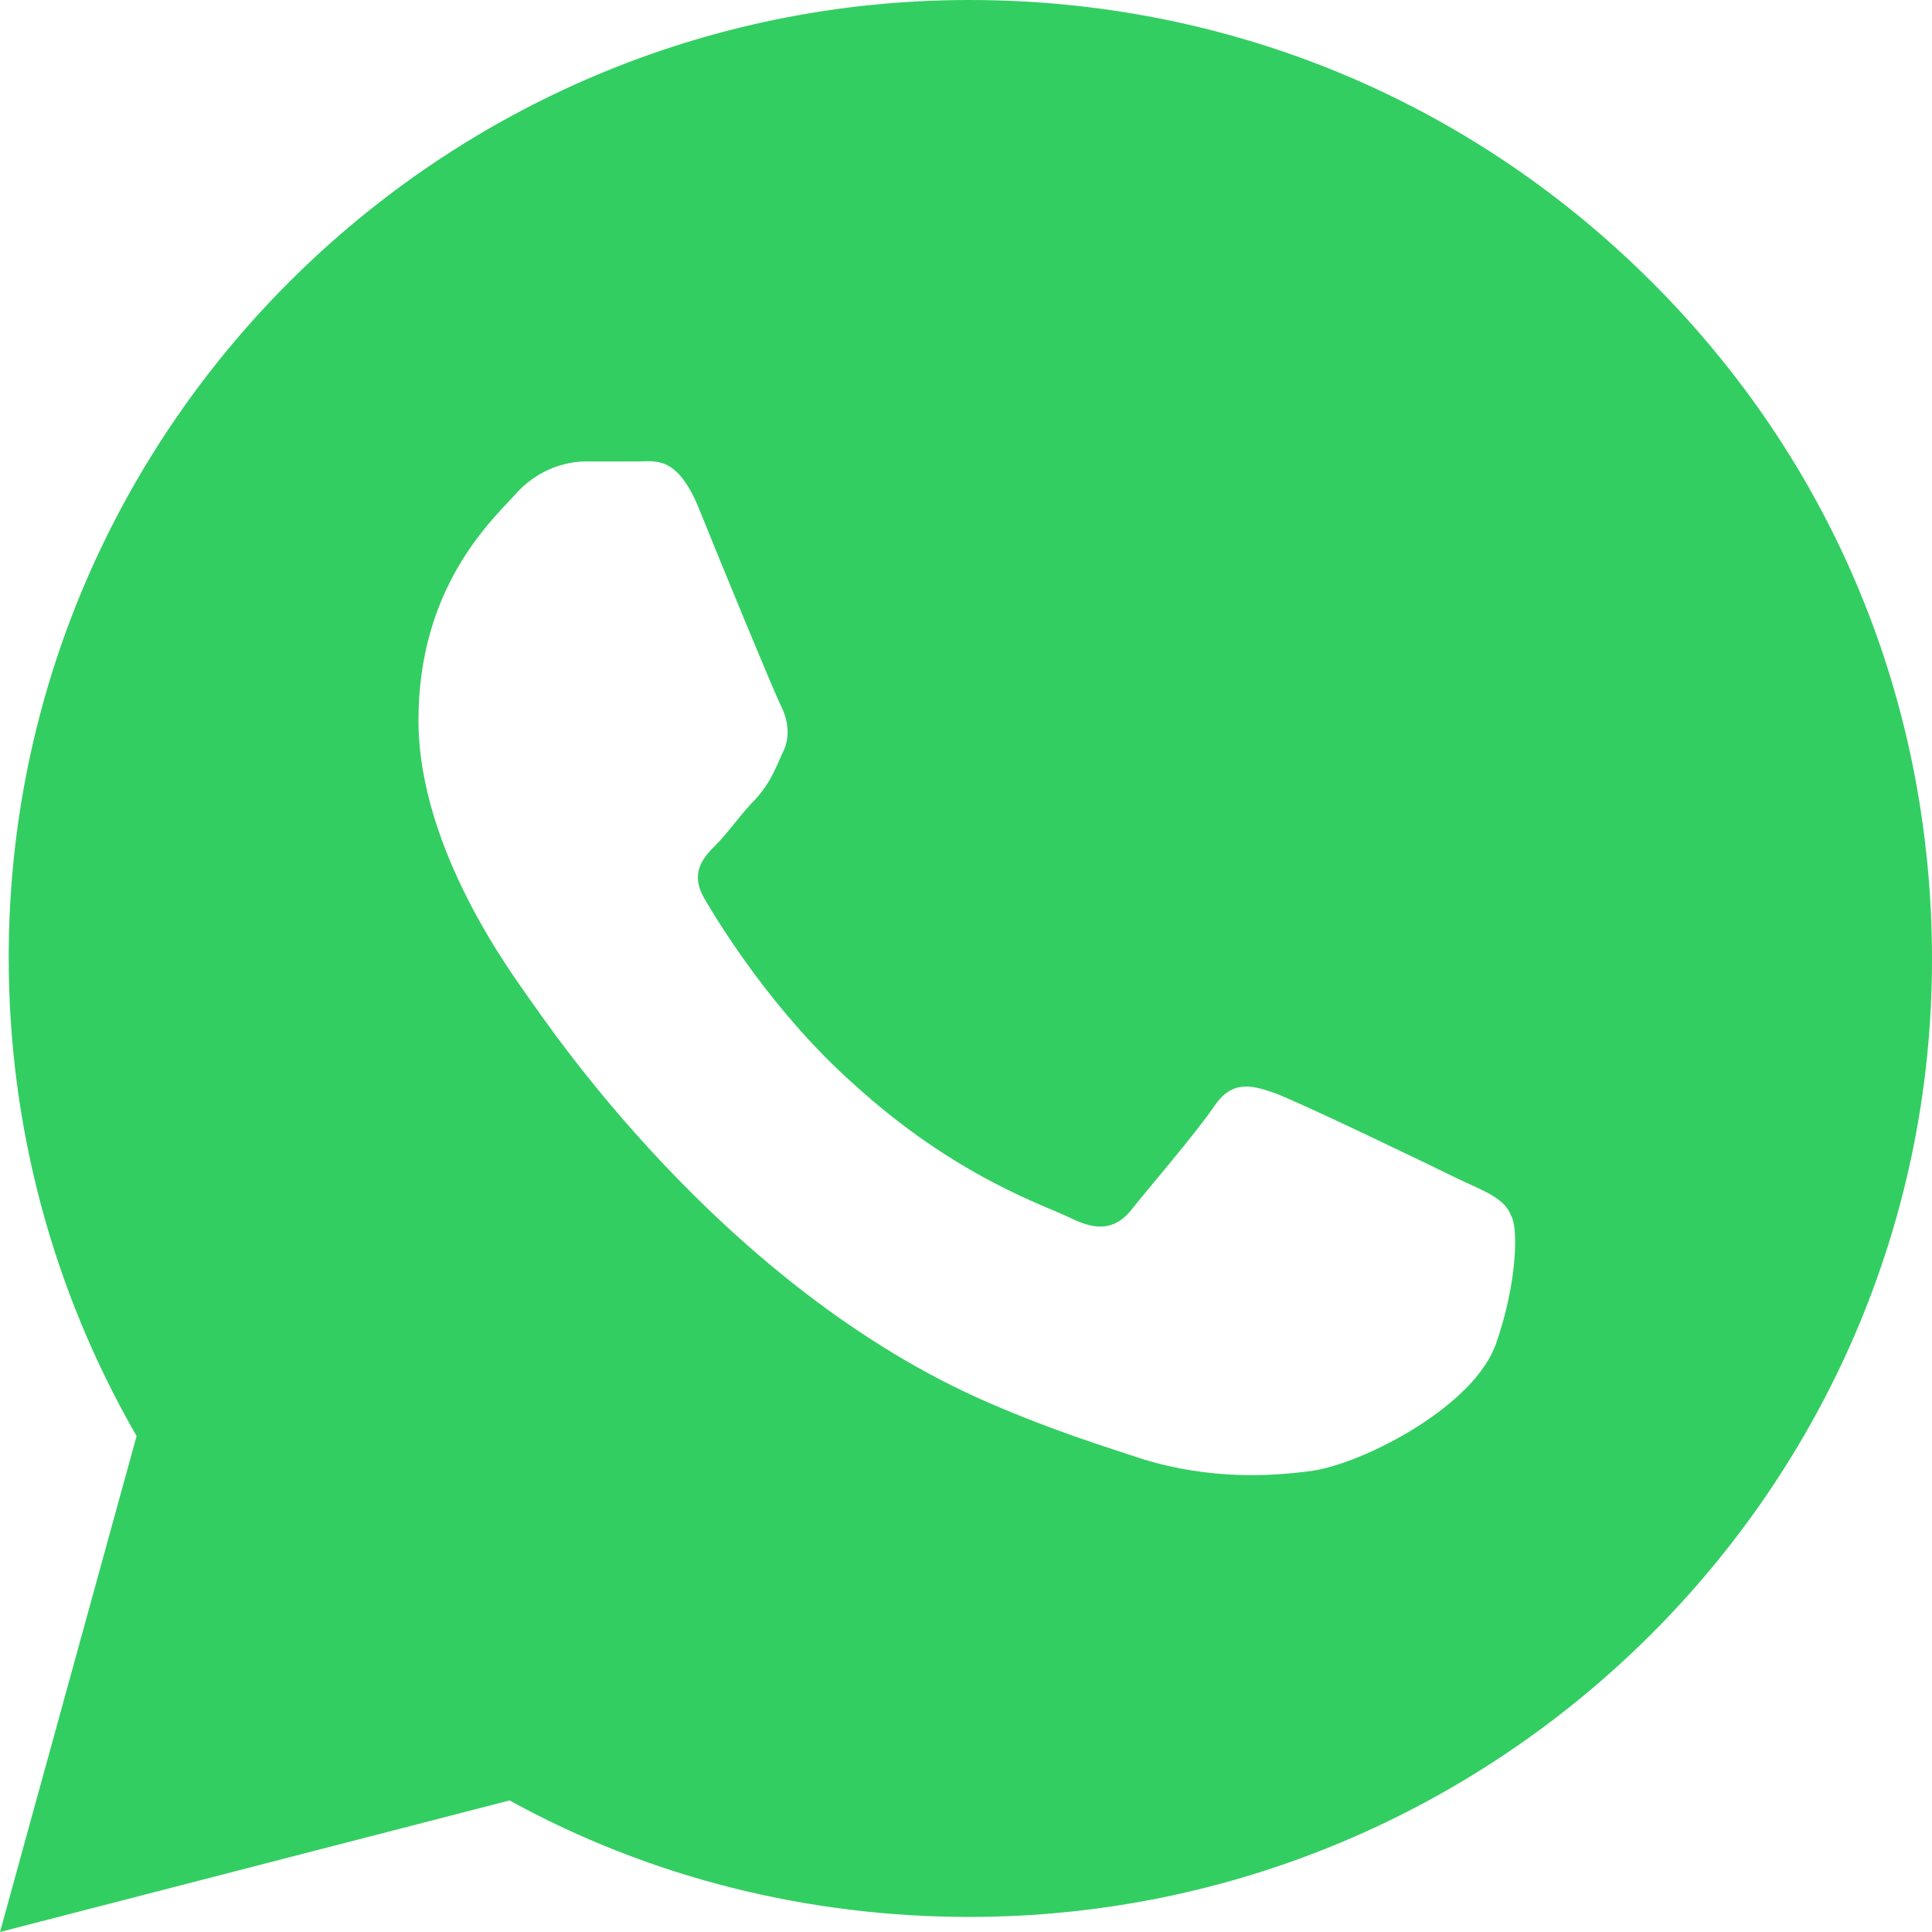 <svg width="20" height="20" viewBox="0 0 20 20" fill="none" xmlns="http://www.w3.org/2000/svg">
<g clip-path="url(#clip0_340_119)">
<path d="M17.082 2.902C15.196 1.027 12.705 0 10.034 0C4.557 0 0.09 4.442 0.09 9.911C0.09 11.652 0.539 13.348 1.414 14.866L0 20L5.275 18.638C6.734 19.442 8.373 19.844 10.034 19.844C15.511 19.844 20 15.402 20 9.933C20 7.254 18.968 4.777 17.082 2.902ZM15.488 13.906C15.264 14.554 14.141 15.134 13.603 15.223C13.131 15.29 12.525 15.312 11.852 15.112C11.448 14.978 10.931 14.821 10.258 14.531C7.452 13.326 5.612 10.513 5.477 10.335C5.342 10.134 4.332 8.817 4.332 7.455C4.332 6.094 5.073 5.402 5.32 5.134C5.567 4.844 5.881 4.777 6.061 4.777C6.24 4.777 6.442 4.777 6.599 4.777C6.779 4.777 7.003 4.71 7.228 5.246C7.452 5.804 8.013 7.165 8.081 7.299C8.148 7.433 8.193 7.612 8.103 7.79C8.013 7.991 7.969 8.103 7.834 8.259C7.677 8.415 7.542 8.616 7.407 8.75C7.273 8.884 7.138 9.04 7.295 9.308C7.452 9.576 8.013 10.491 8.844 11.228C9.899 12.188 10.819 12.478 11.089 12.612C11.358 12.745 11.538 12.723 11.695 12.545C11.852 12.344 12.391 11.719 12.57 11.451C12.75 11.183 12.952 11.228 13.199 11.317C13.446 11.406 14.837 12.076 15.107 12.21C15.398 12.344 15.578 12.411 15.645 12.589C15.713 12.701 15.713 13.259 15.488 13.906Z" fill="#33CE62"/>
</g>
<defs>
<clipPath id="clip0_340_119">
<rect width="20" height="20" fill="white"/>
</clipPath>
</defs>
</svg>
